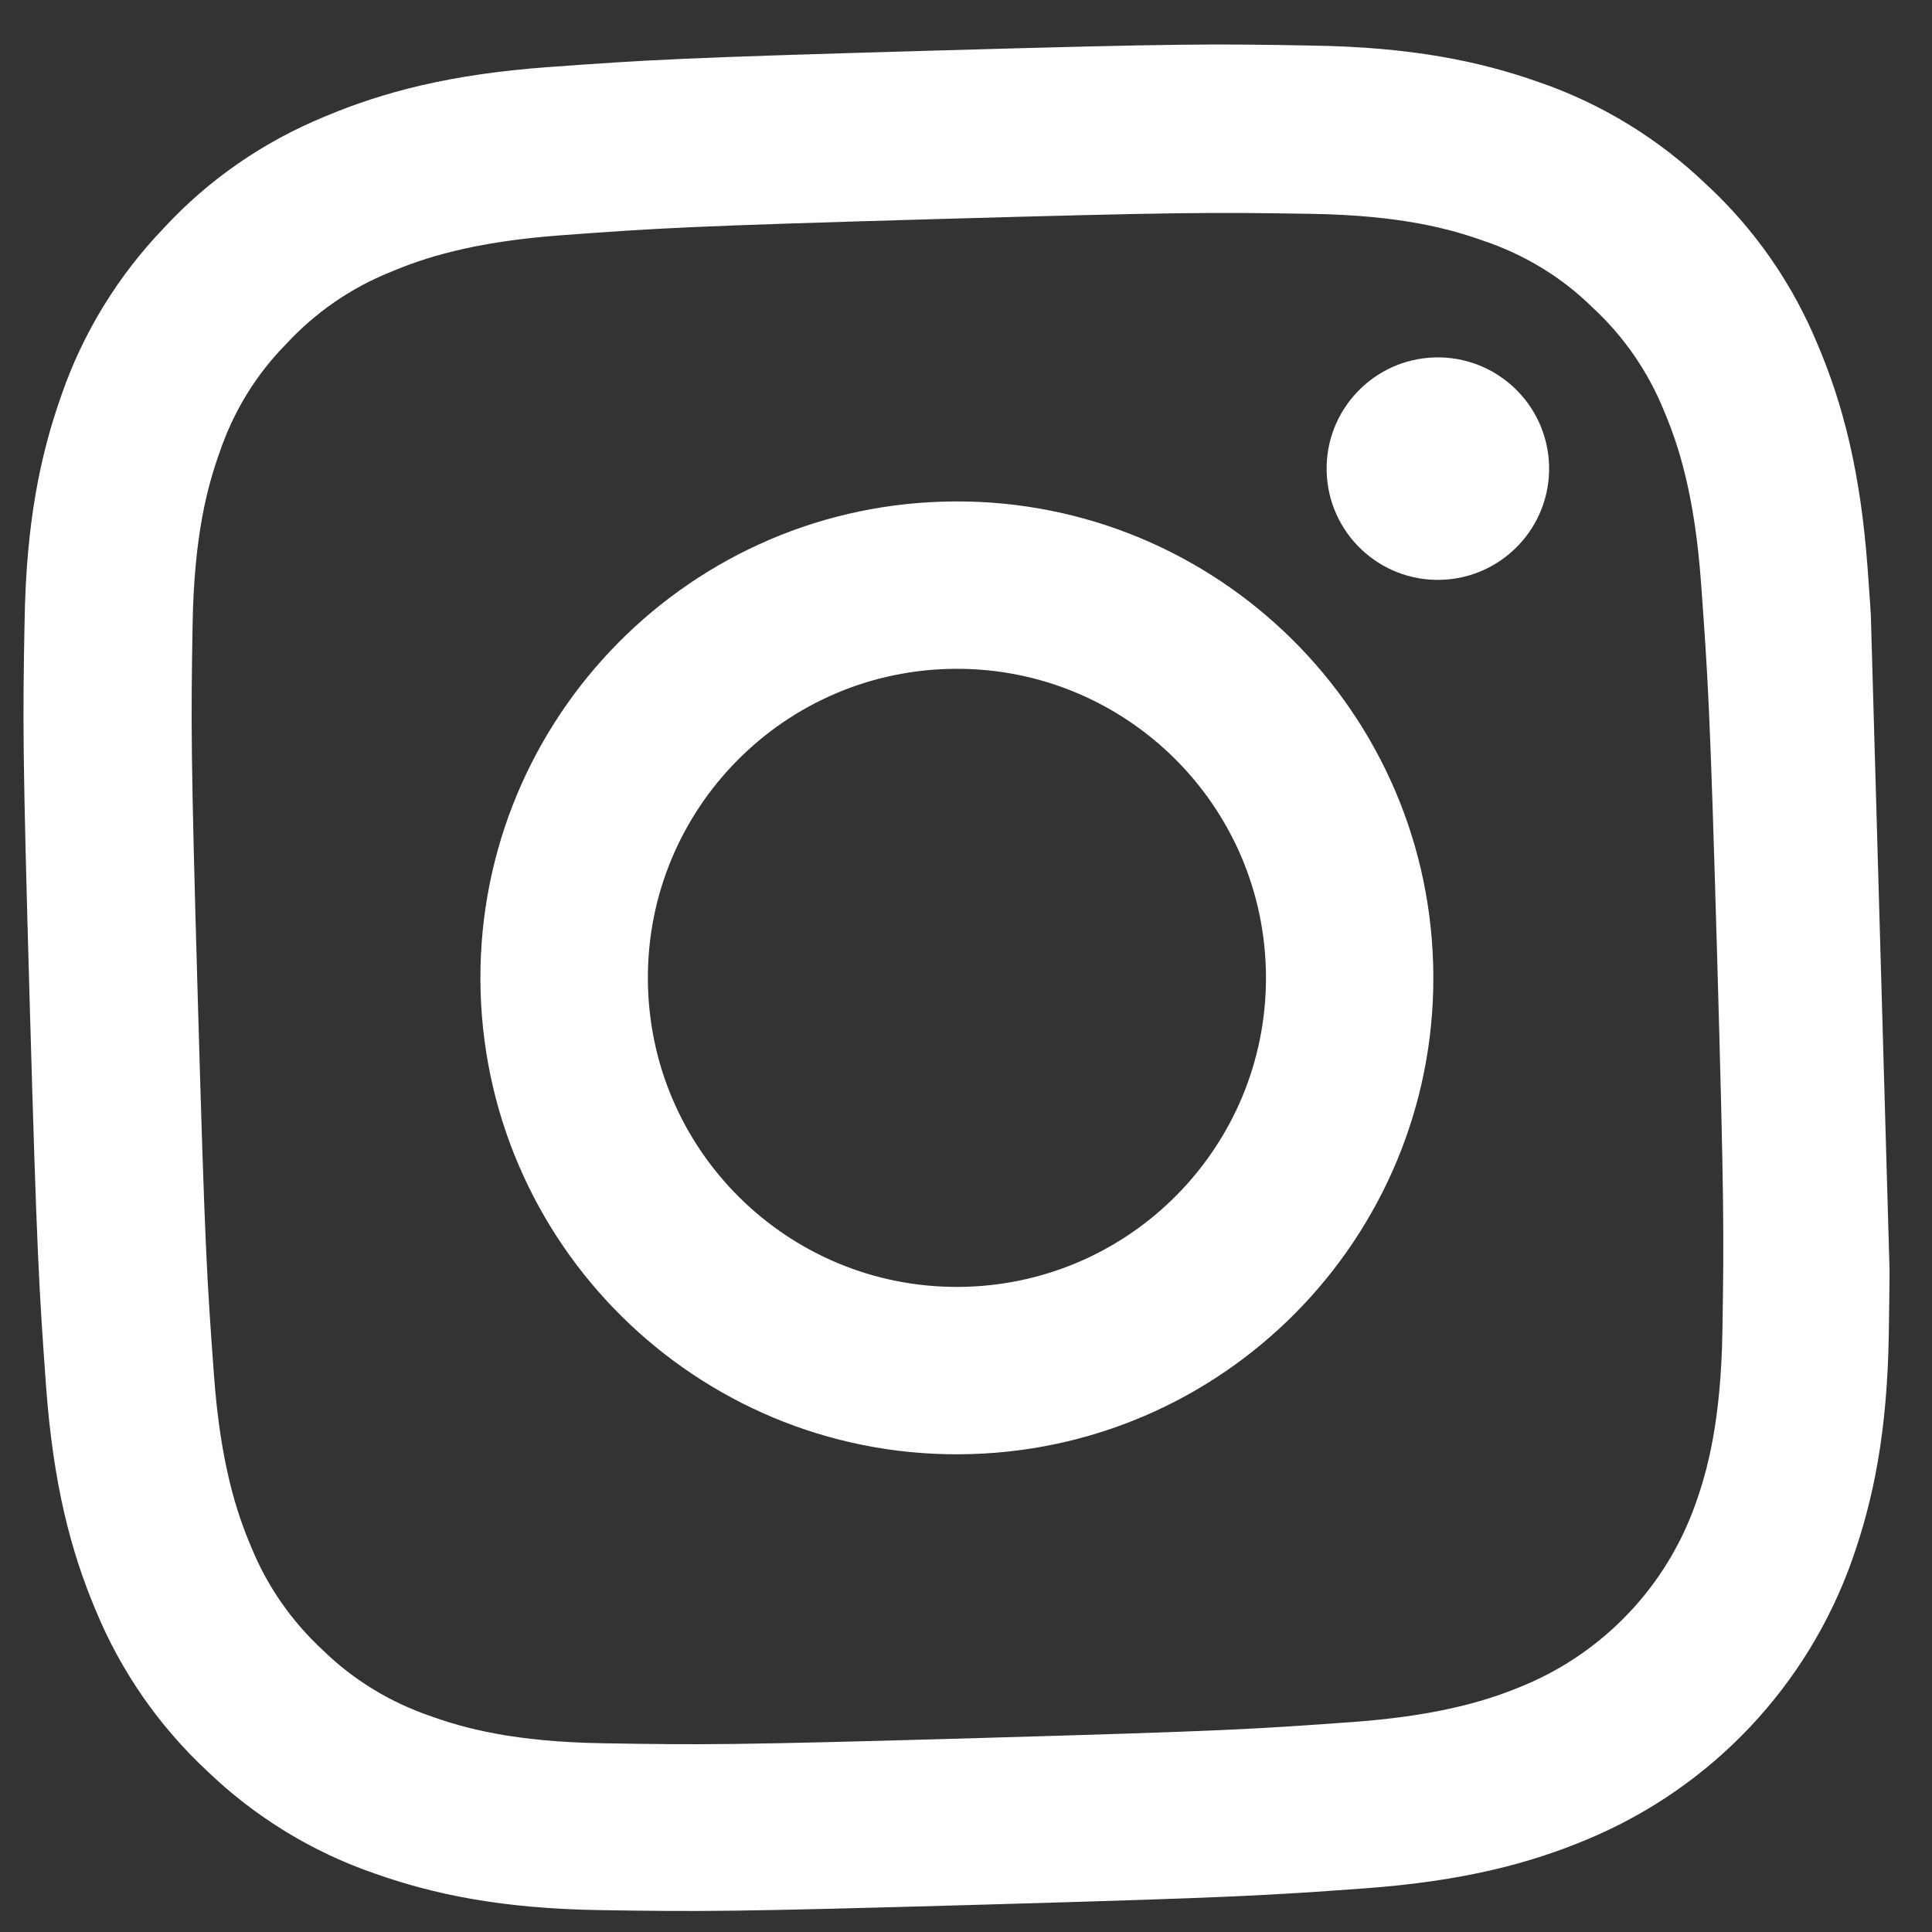 <svg width="25" height="25" viewBox="0 0 25 25" fill="none" xmlns="http://www.w3.org/2000/svg">
<rect x="0" y="0" width="25" height="25" fill="#333333" stroke="none"/>
<g clip-path="url(#clip0_180_5)">
<path d="M24.168 7.369C24.076 6.096 23.844 5.225 23.527 4.474C23.2 3.677 22.71 2.969 22.079 2.386C21.462 1.794 20.722 1.341 19.917 1.064C19.145 0.791 18.267 0.61 16.991 0.59C15.705 0.566 15.297 0.563 12.04 0.656C8.782 0.749 8.375 0.775 7.097 0.868C5.824 0.96 4.954 1.192 4.203 1.508C3.405 1.836 2.697 2.325 2.115 2.956C1.523 3.574 1.07 4.314 0.793 5.119C0.52 5.891 0.338 6.769 0.318 8.045C0.294 9.331 0.292 9.739 0.385 12.996C0.478 16.253 0.504 16.661 0.596 17.939C0.689 19.212 0.92 20.082 1.237 20.833C1.565 21.63 2.059 22.338 2.685 22.921C3.302 23.513 4.042 23.966 4.848 24.243C5.62 24.516 6.497 24.698 7.774 24.717C9.055 24.737 9.463 24.739 12.72 24.646C15.977 24.553 16.385 24.528 17.662 24.435C18.936 24.342 19.806 24.111 20.557 23.794C22.151 23.125 23.39 21.814 23.967 20.184C24.24 19.411 24.422 18.534 24.441 17.258C24.461 15.976 24.463 15.568 24.37 12.311C24.277 9.054 24.261 8.647 24.168 7.369ZM22.288 17.225C22.269 18.398 22.091 19.037 21.939 19.463C21.565 20.52 20.76 21.373 19.726 21.806C19.309 21.982 18.677 22.197 17.512 22.282C16.248 22.374 15.869 22.399 12.668 22.49C9.467 22.582 9.082 22.579 7.82 22.558C6.647 22.541 6.009 22.362 5.582 22.21C5.057 22.032 4.574 21.741 4.179 21.354C3.769 20.976 3.451 20.516 3.244 20.002C3.068 19.585 2.853 18.953 2.768 17.787C2.676 16.524 2.651 16.144 2.56 12.944C2.468 9.743 2.471 9.358 2.492 8.096C2.51 6.923 2.688 6.284 2.84 5.858C3.018 5.332 3.309 4.85 3.701 4.454C4.078 4.045 4.538 3.727 5.053 3.52C5.47 3.344 6.102 3.129 7.267 3.044C8.531 2.951 8.91 2.927 12.111 2.835C15.317 2.744 15.697 2.747 16.959 2.767C18.132 2.785 18.77 2.964 19.197 3.116C19.723 3.293 20.205 3.584 20.6 3.972C21.01 4.349 21.328 4.809 21.535 5.324C21.711 5.741 21.926 6.373 22.011 7.538C22.103 8.802 22.128 9.181 22.22 12.382C22.311 15.583 22.308 15.958 22.288 17.225Z" fill="white"/>
<path d="M12.206 6.491C8.804 6.588 6.122 9.427 6.219 12.83C6.317 16.232 9.156 18.913 12.558 18.816C15.961 18.719 18.642 15.88 18.545 12.478C18.448 9.075 15.609 6.394 12.206 6.491ZM12.496 16.651C10.289 16.714 8.448 14.975 8.385 12.768C8.322 10.56 10.061 8.719 12.268 8.656C14.476 8.593 16.317 10.332 16.38 12.539C16.443 14.747 14.704 16.588 12.496 16.651Z" fill="white"/>
<path d="M20.045 6.023C20.067 6.818 19.441 7.48 18.647 7.503C17.852 7.526 17.19 6.9 17.167 6.105C17.144 5.311 17.77 4.648 18.565 4.625C19.359 4.603 20.022 5.228 20.045 6.023Z" fill="white"/>
</g>
<defs>
<clipPath id="clip0_180_5">
<rect width="24" height="24" fill="white" transform="translate(0 1) rotate(-1.636)"/>
</clipPath>
</defs>
</svg>
